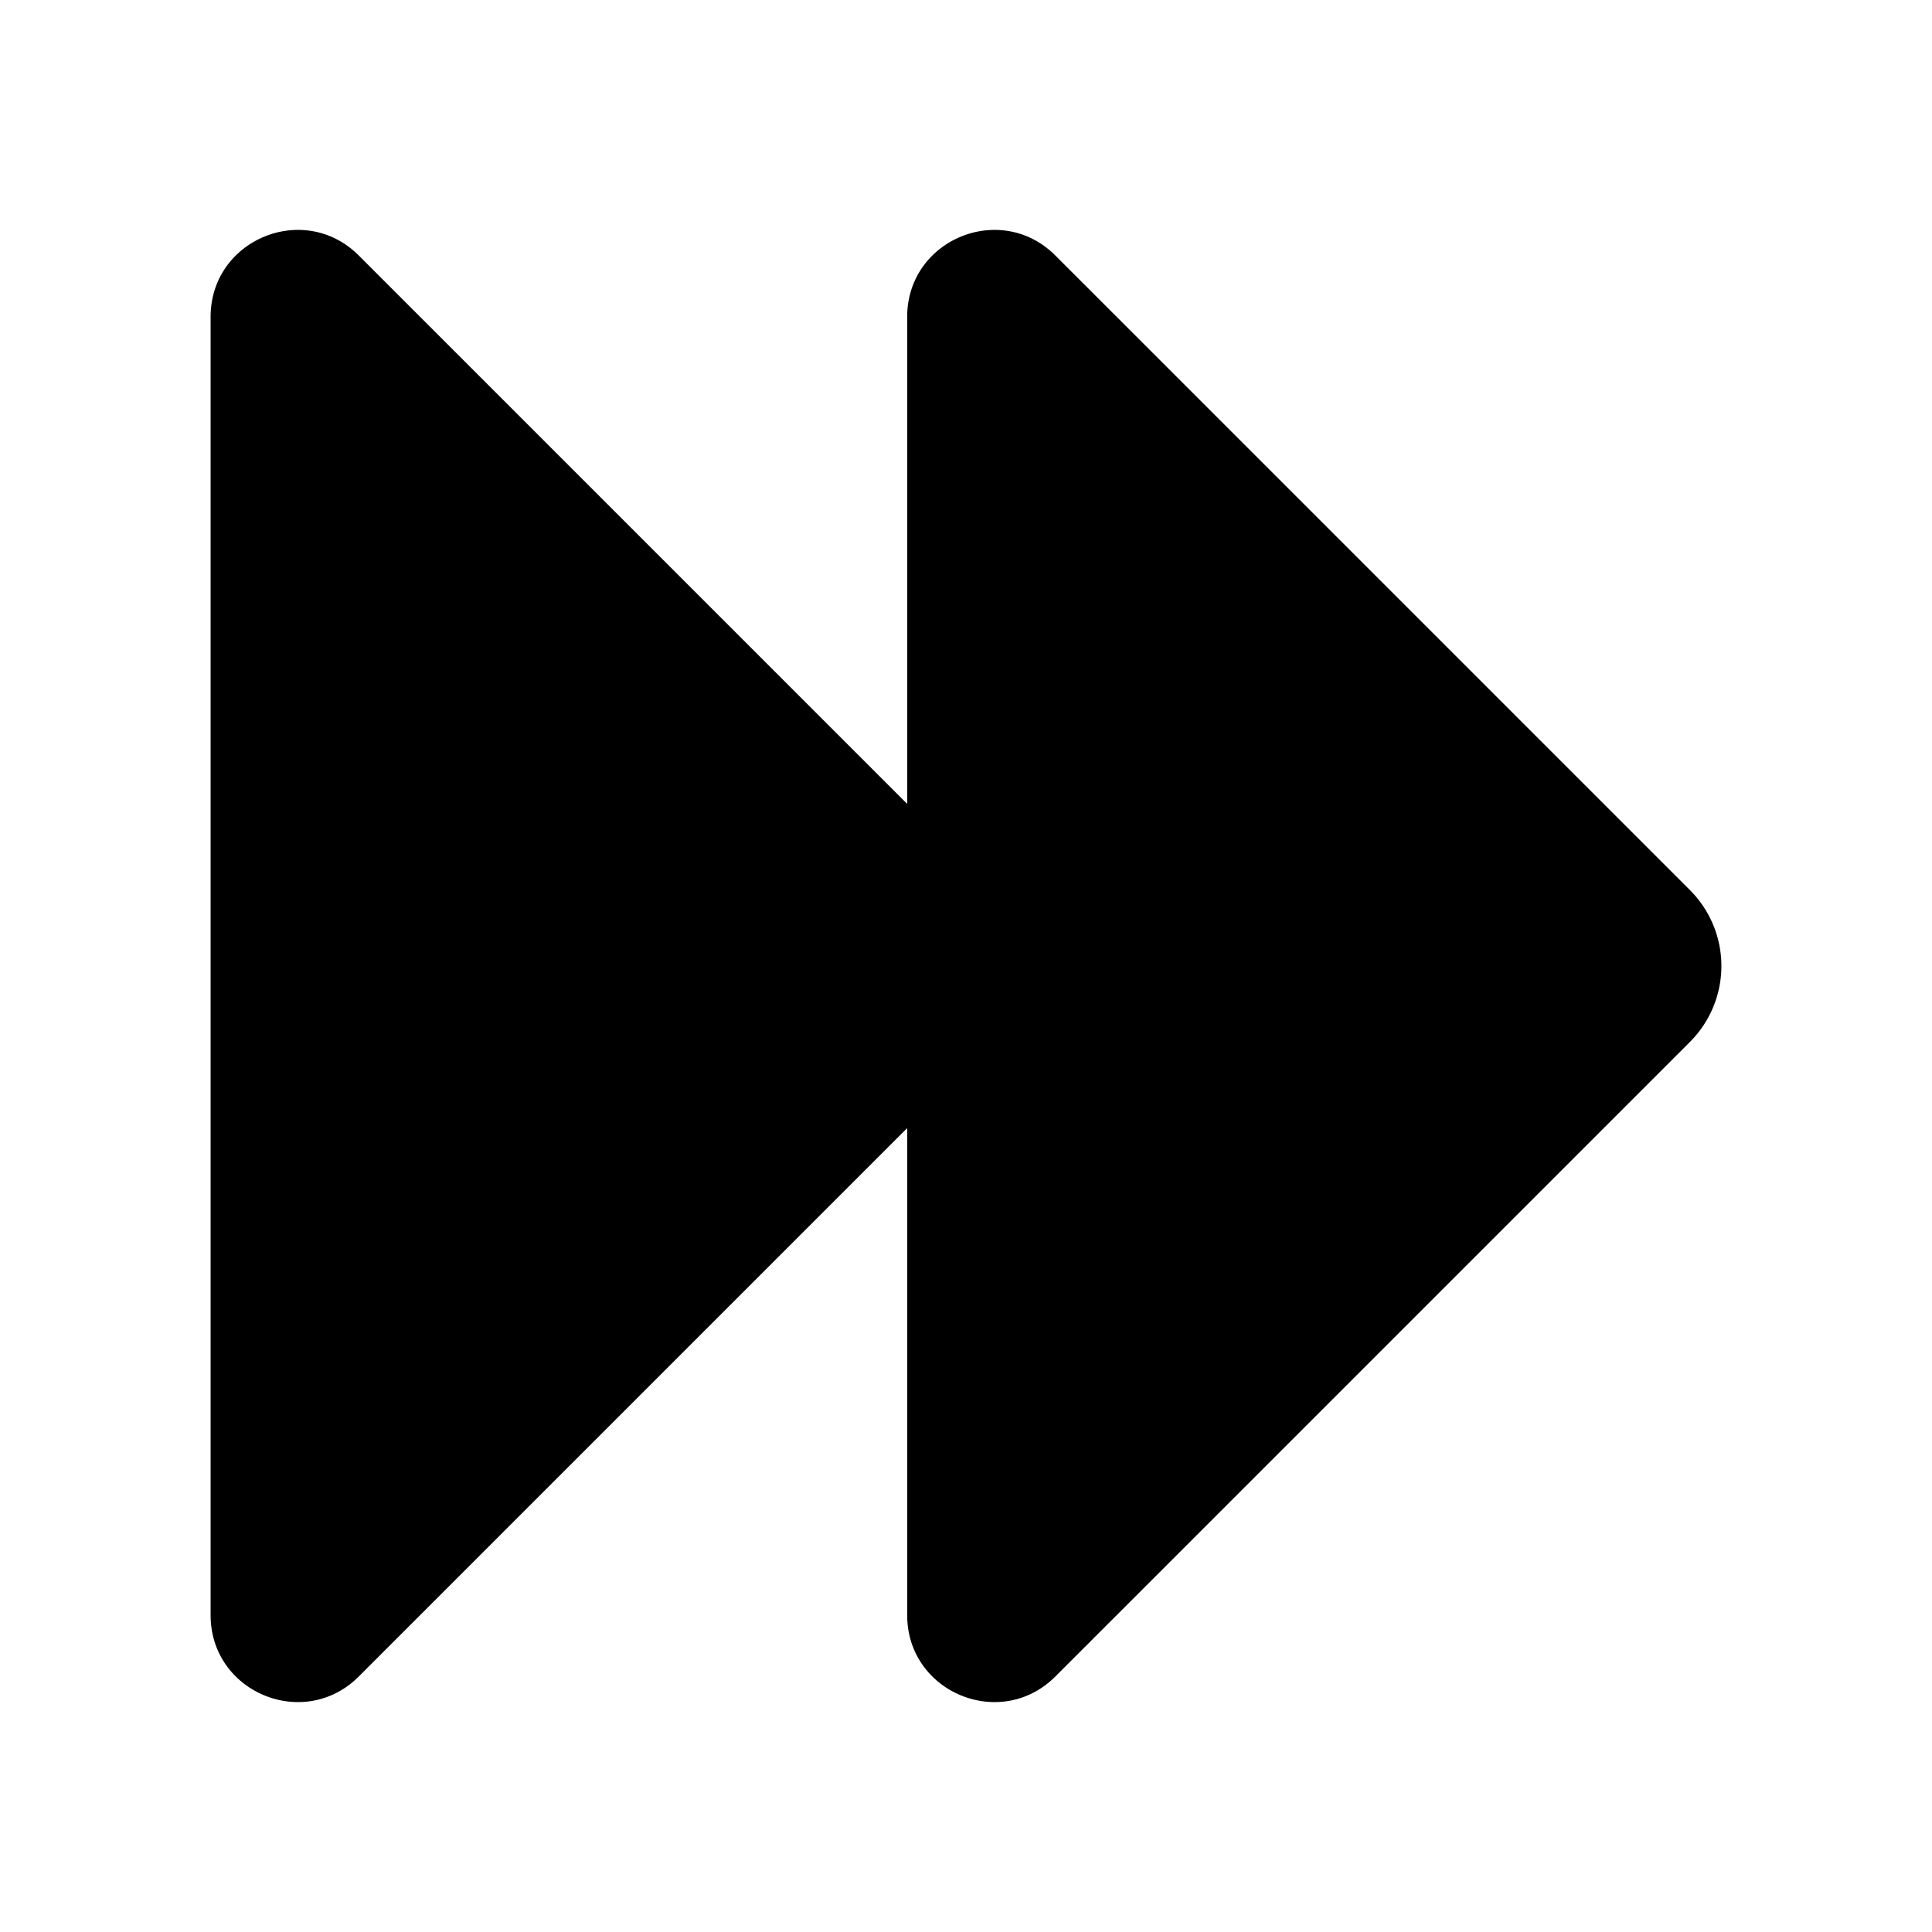 <svg xmlns="http://www.w3.org/2000/svg" width="450" height="450" viewBox="0 0 450 450">
  <path d="M83.567,59.512,211.301,187.246V73.807c0-18.011,21.776-27.031,34.512-14.295L393.623,207.323a25,25,0,0,1,0,35.355L245.813,390.488c-12.736,12.736-34.512,3.716-34.512-14.295V262.754L83.567,390.488c-12.736,12.736-34.512,3.716-34.512-14.295V73.807C49.055,55.796,70.831,46.776,83.567,59.512Z" />
</svg>
